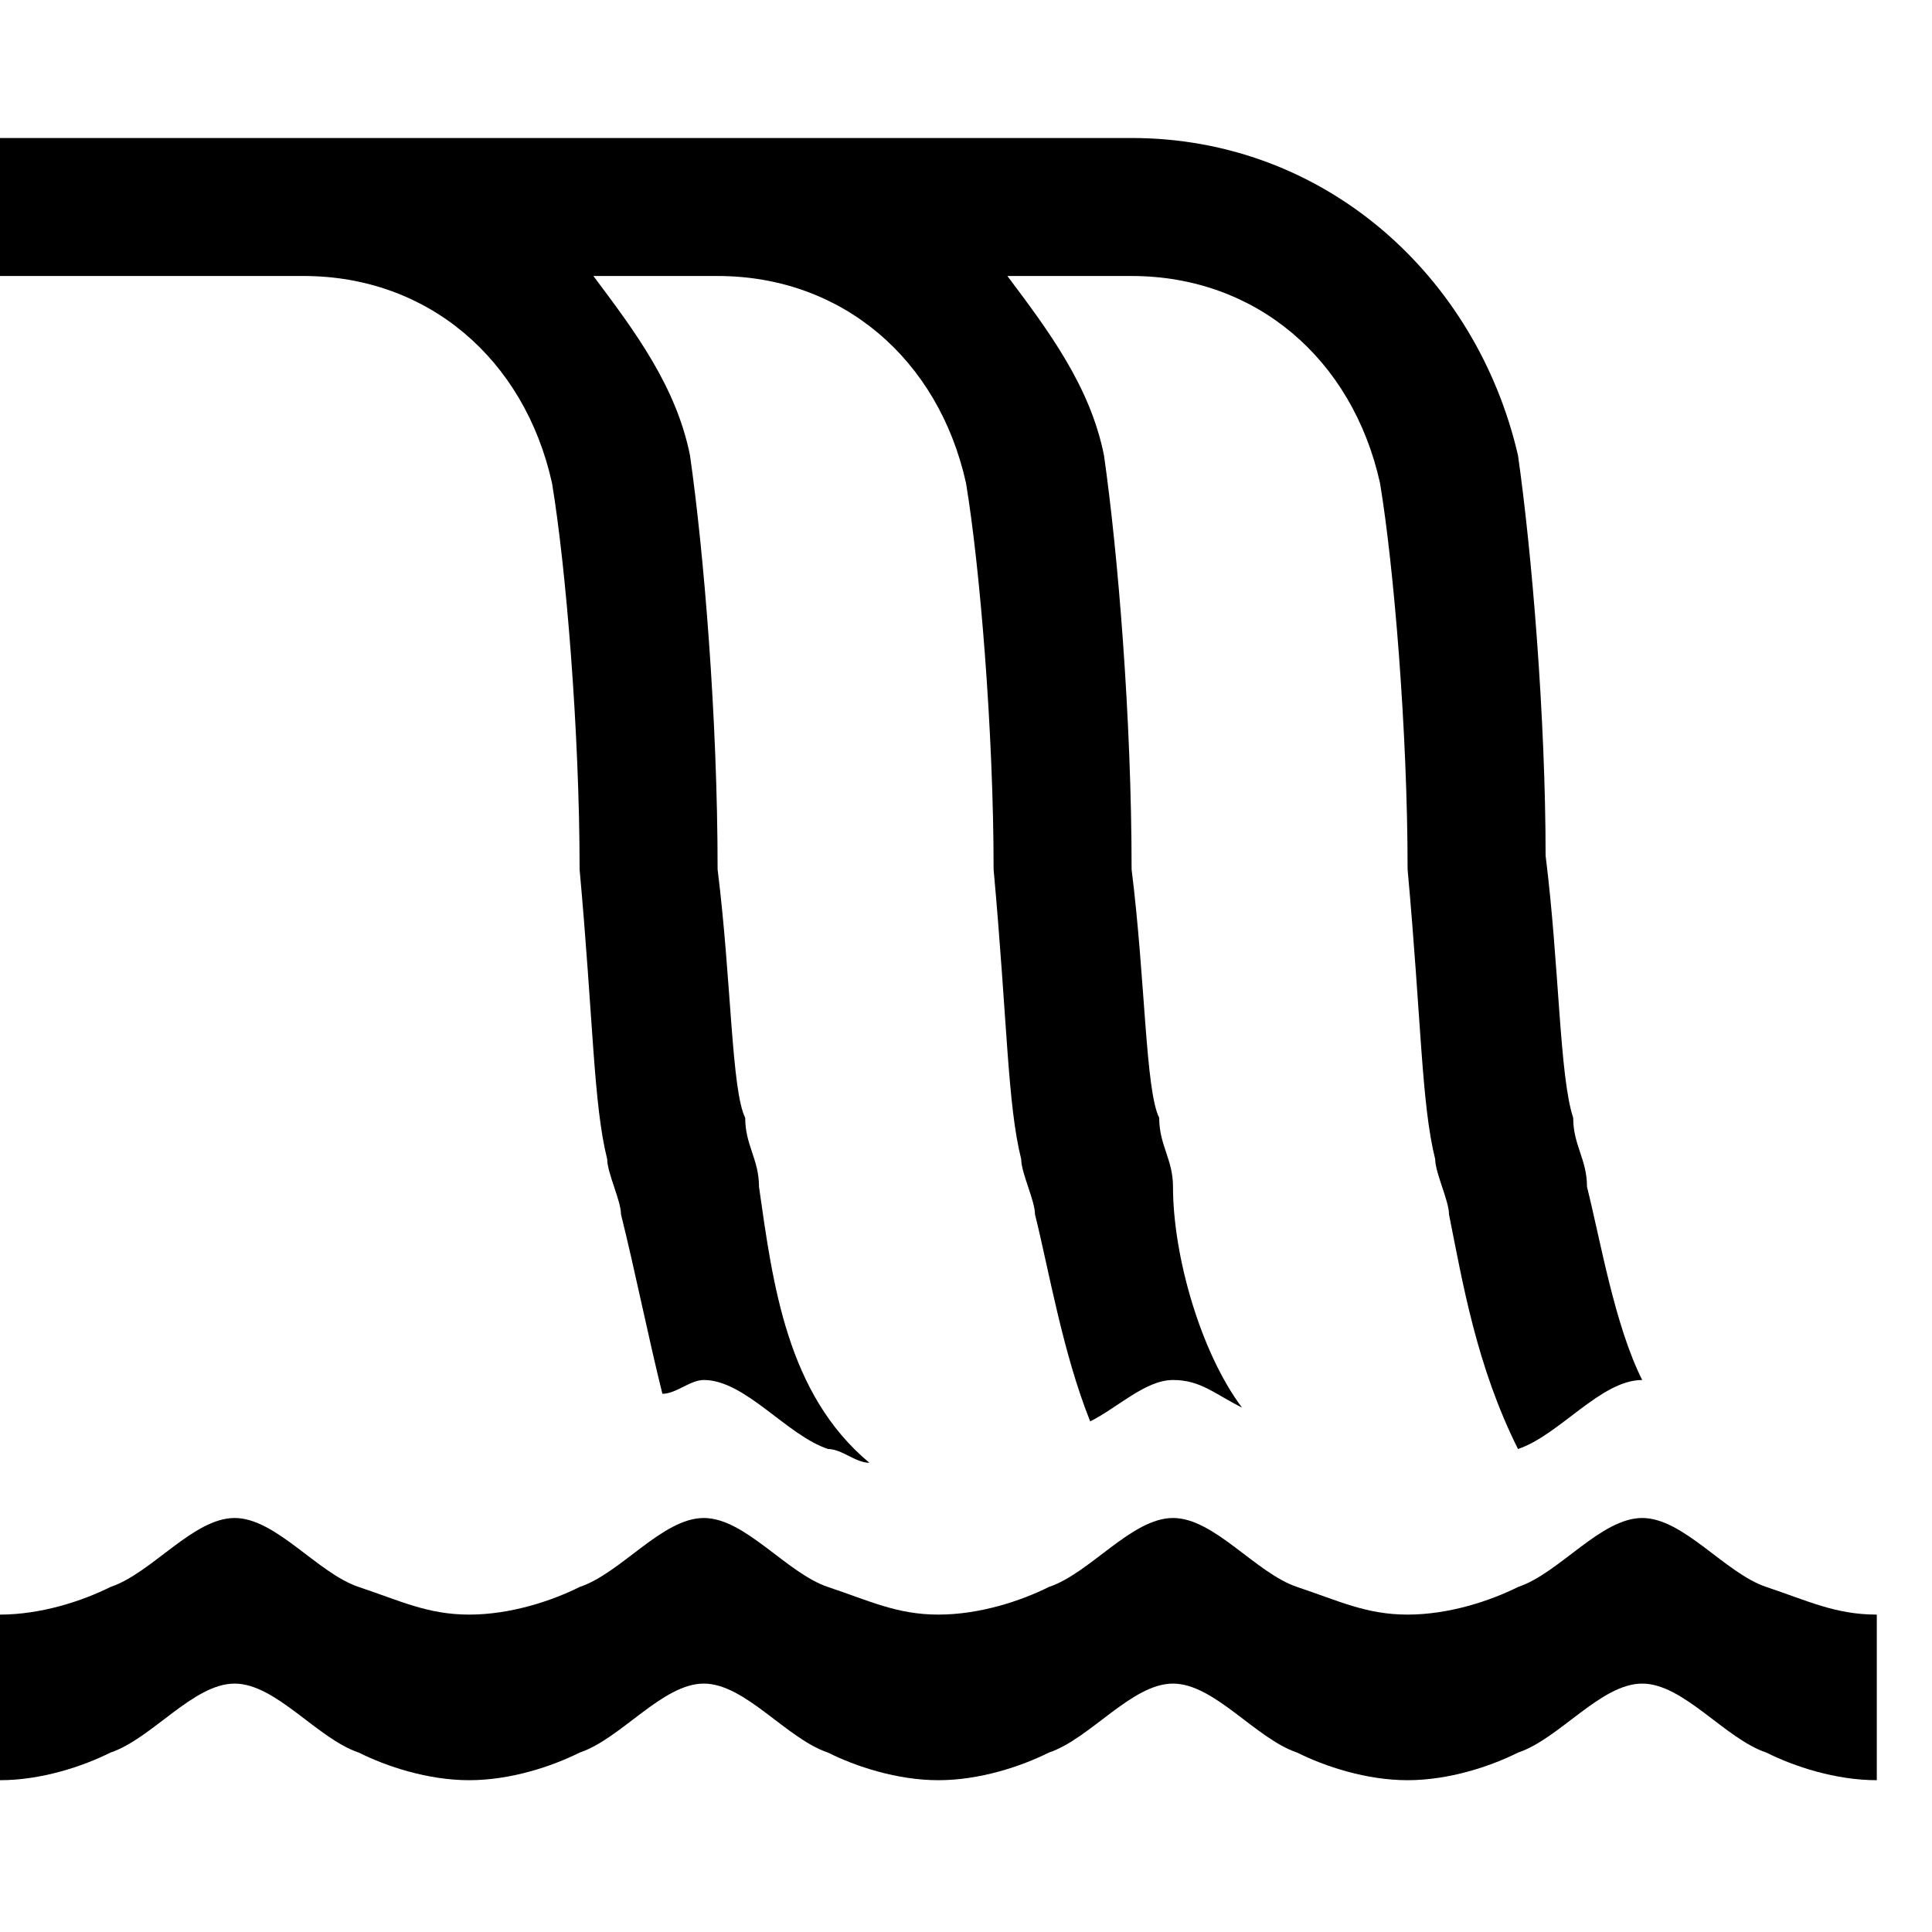 <?xml version="1.0" encoding="utf-8"?>
<!-- Generator: Adobe Illustrator 25.4.1, SVG Export Plug-In . SVG Version: 6.00 Build 0)  -->
<svg version="1.1" id="Layer_1" xmlns="http://www.w3.org/2000/svg" xmlns:xlink="http://www.w3.org/1999/xlink" x="0px" y="0px"
	 width="14px" height="14px" viewBox="0 0 14 14" enable-background="new 0 0 14 14" xml:space="preserve">
<path d="M13.6,12.9c-0.3,0-0.6-0.1-0.8-0.2c-0.3-0.1-0.6-0.5-0.9-0.5c-0.3,0-0.6,0.4-0.9,0.5
	c-0.2,0.1-0.5,0.2-0.8,0.2s-0.6-0.1-0.8-0.2c-0.3-0.1-0.6-0.5-0.9-0.5c-0.3,0-0.6,0.4-0.9,0.5c-0.2,0.1-0.5,0.2-0.8,0.2
	S6.2,12.8,6,12.7c-0.3-0.1-0.6-0.5-0.9-0.5s-0.6,0.4-0.9,0.5c-0.2,0.1-0.5,0.2-0.8,0.2s-0.6-0.1-0.8-0.2c-0.3-0.1-0.6-0.5-0.9-0.5
	s-0.6,0.4-0.9,0.5c-0.2,0.1-0.5,0.2-0.8,0.2v-1.2c0.3,0,0.6-0.1,0.8-0.2C1.1,11.4,1.4,11,1.7,11s0.6,0.4,0.9,0.5s0.5,0.2,0.8,0.2
	s0.6-0.1,0.8-0.2C4.5,11.4,4.8,11,5.1,11s0.6,0.4,0.9,0.5s0.5,0.2,0.8,0.2s0.6-0.1,0.8-0.2C7.9,11.4,8.2,11,8.5,11s0.6,0.4,0.9,0.5
	c0.3,0.1,0.5,0.2,0.8,0.2s0.6-0.1,0.8-0.2c0.3-0.1,0.6-0.5,0.9-0.5c0.3,0,0.6,0.4,0.9,0.5c0.3,0.1,0.5,0.2,0.8,0.2
	C13.6,11.7,13.6,12.9,13.6,12.9z"/>
<path d="M6,10.5c0.1,0,0.2,0.1,0.3,0.1l0,0c-0.6-0.5-0.7-1.3-0.8-2c0-0.2-0.1-0.3-0.1-0.5c-0.1-0.2-0.1-1-0.2-1.8
	c0-1.1-0.1-2.3-0.2-3C4.9,2.8,4.6,2.4,4.3,2h0.9C6.1,2,6.8,2.6,7,3.5c0.1,0.6,0.2,1.8,0.2,2.8C7.3,7.4,7.3,8,7.4,8.4
	c0,0.1,0.1,0.3,0.1,0.4c0.1,0.4,0.2,1,0.4,1.5C8.1,10.2,8.3,10,8.5,10s0.3,0.1,0.5,0.2C8.7,9.8,8.5,9.1,8.5,8.6
	c0-0.2-0.1-0.3-0.1-0.5c-0.1-0.2-0.1-1-0.2-1.8c0-1.1-0.1-2.3-0.2-3C7.9,2.8,7.6,2.4,7.3,2h0.9C9.1,2,9.8,2.6,10,3.5
	c0.1,0.6,0.2,1.8,0.2,2.8c0.1,1.1,0.1,1.7,0.2,2.1c0,0.1,0.1,0.3,0.1,0.4c0.1,0.5,0.2,1.1,0.5,1.7l0,0c0.3-0.1,0.6-0.5,0.9-0.5
	c-0.2-0.4-0.3-1-0.4-1.4c0-0.2-0.1-0.3-0.1-0.5c-0.1-0.3-0.1-1.1-0.2-1.9c0-1-0.1-2.2-0.2-2.9C10.7,2,9.6,1,8.2,1h-3h-3H0v1h2.2
	C3.1,2,3.8,2.6,4,3.5c0.1,0.6,0.2,1.8,0.2,2.8C4.3,7.4,4.3,8,4.4,8.4c0,0.1,0.1,0.3,0.1,0.4c0.1,0.4,0.2,0.9,0.3,1.3
	C4.9,10.1,5,10,5.1,10C5.4,10,5.7,10.4,6,10.5z"/>
</svg>
